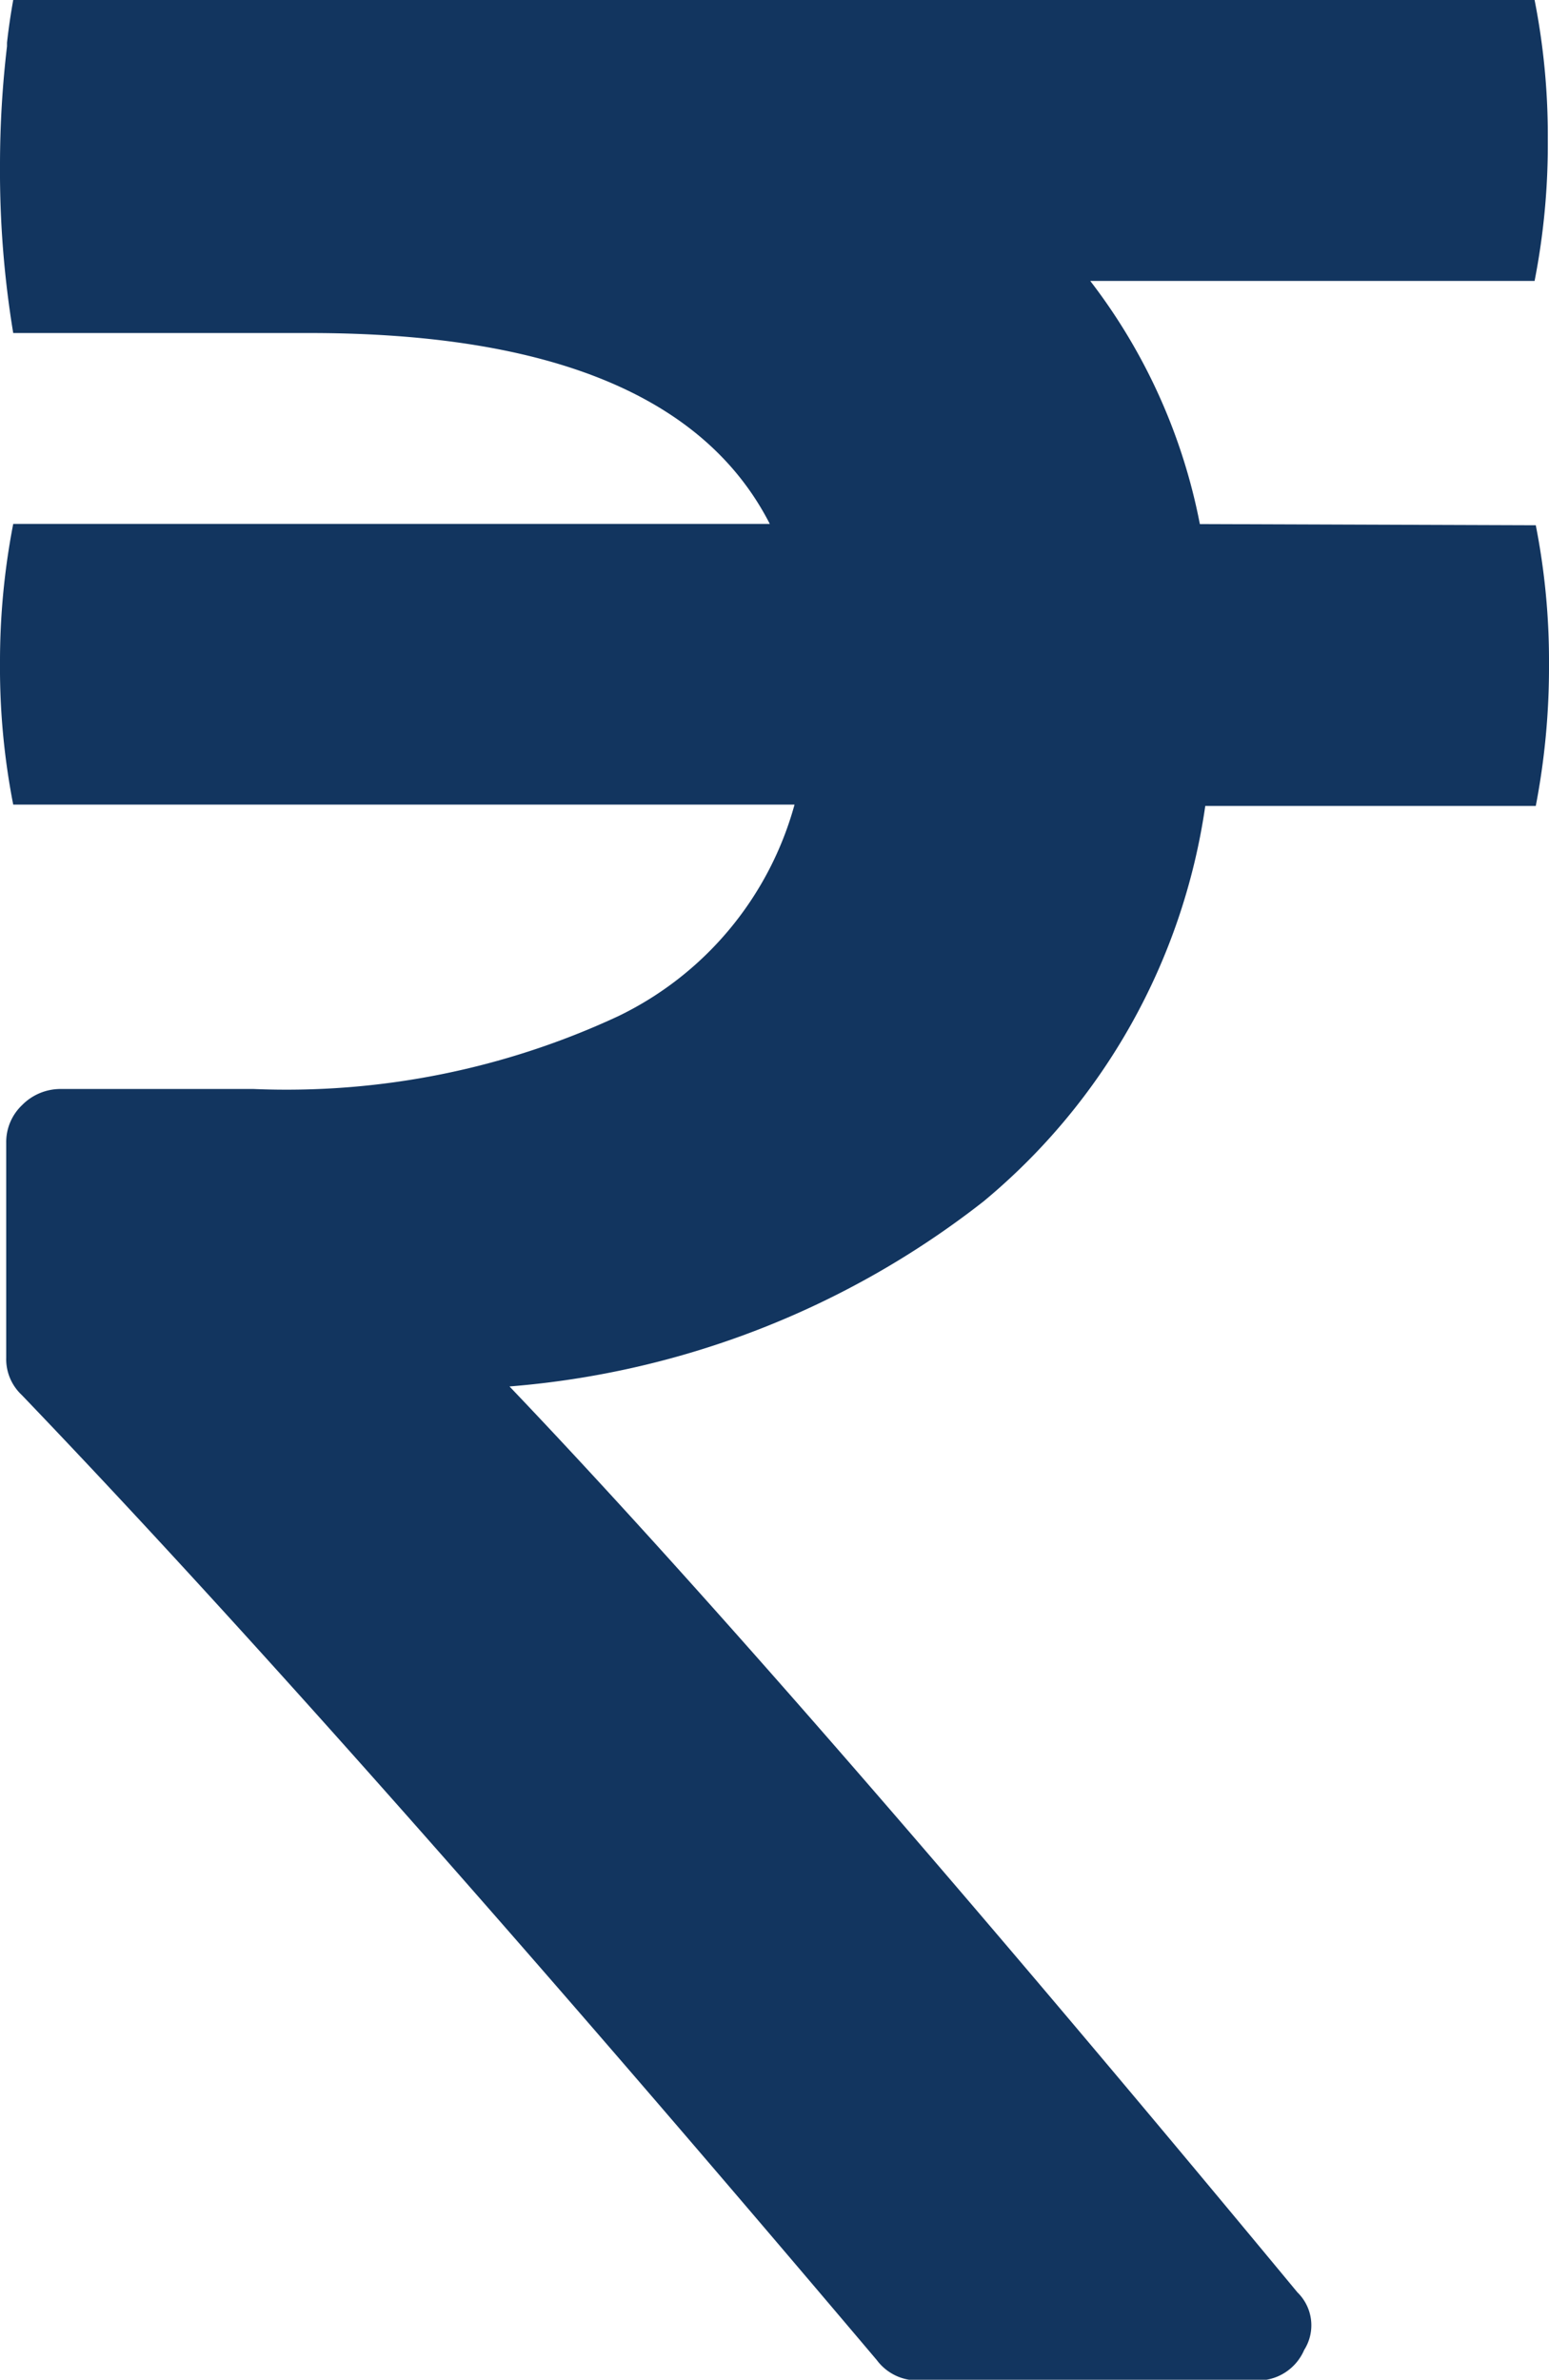 <svg xmlns="http://www.w3.org/2000/svg" width="11.717" height="18" viewBox="0 0 11.717 18">
  <path id="rupee" d="M224.776,66.464a4.376,4.376,0,0,0-.829-1.839h3.361a5.381,5.381,0,0,0,.1-1.072,5.3,5.3,0,0,0-.1-1.053H215.8c-.019.107-.035.214-.047.323l0,.027a7.678,7.678,0,0,0-.053.9,7.531,7.531,0,0,0,.1,1.269h2.242q2.743,0,3.481,1.444H215.8a5.46,5.46,0,0,0-.1,1.053,5.39,5.39,0,0,0,.1,1.07h4.41v0h1.5a2.516,2.516,0,0,1-1.333,1.6,5.942,5.942,0,0,1-2.759.551h-1.456a.407.407,0,0,0-.294.121.386.386,0,0,0-.121.288v1.623a.371.371,0,0,0,.117.282q2.493,2.6,6.468,7.3a.382.382,0,0,0,.323.154h2.534a.381.381,0,0,0,.376-.23.348.348,0,0,0-.051-.436q-3.789-4.576-5.96-6.852a6.673,6.673,0,0,0,3.586-1.4,4.772,4.772,0,0,0,1.677-2.991h2.5a5.532,5.532,0,0,0,.1-1.07,5.3,5.3,0,0,0-.1-1.053Z" transform="translate(-215.7 -62.5)" fill="#12355f"/>
</svg>
